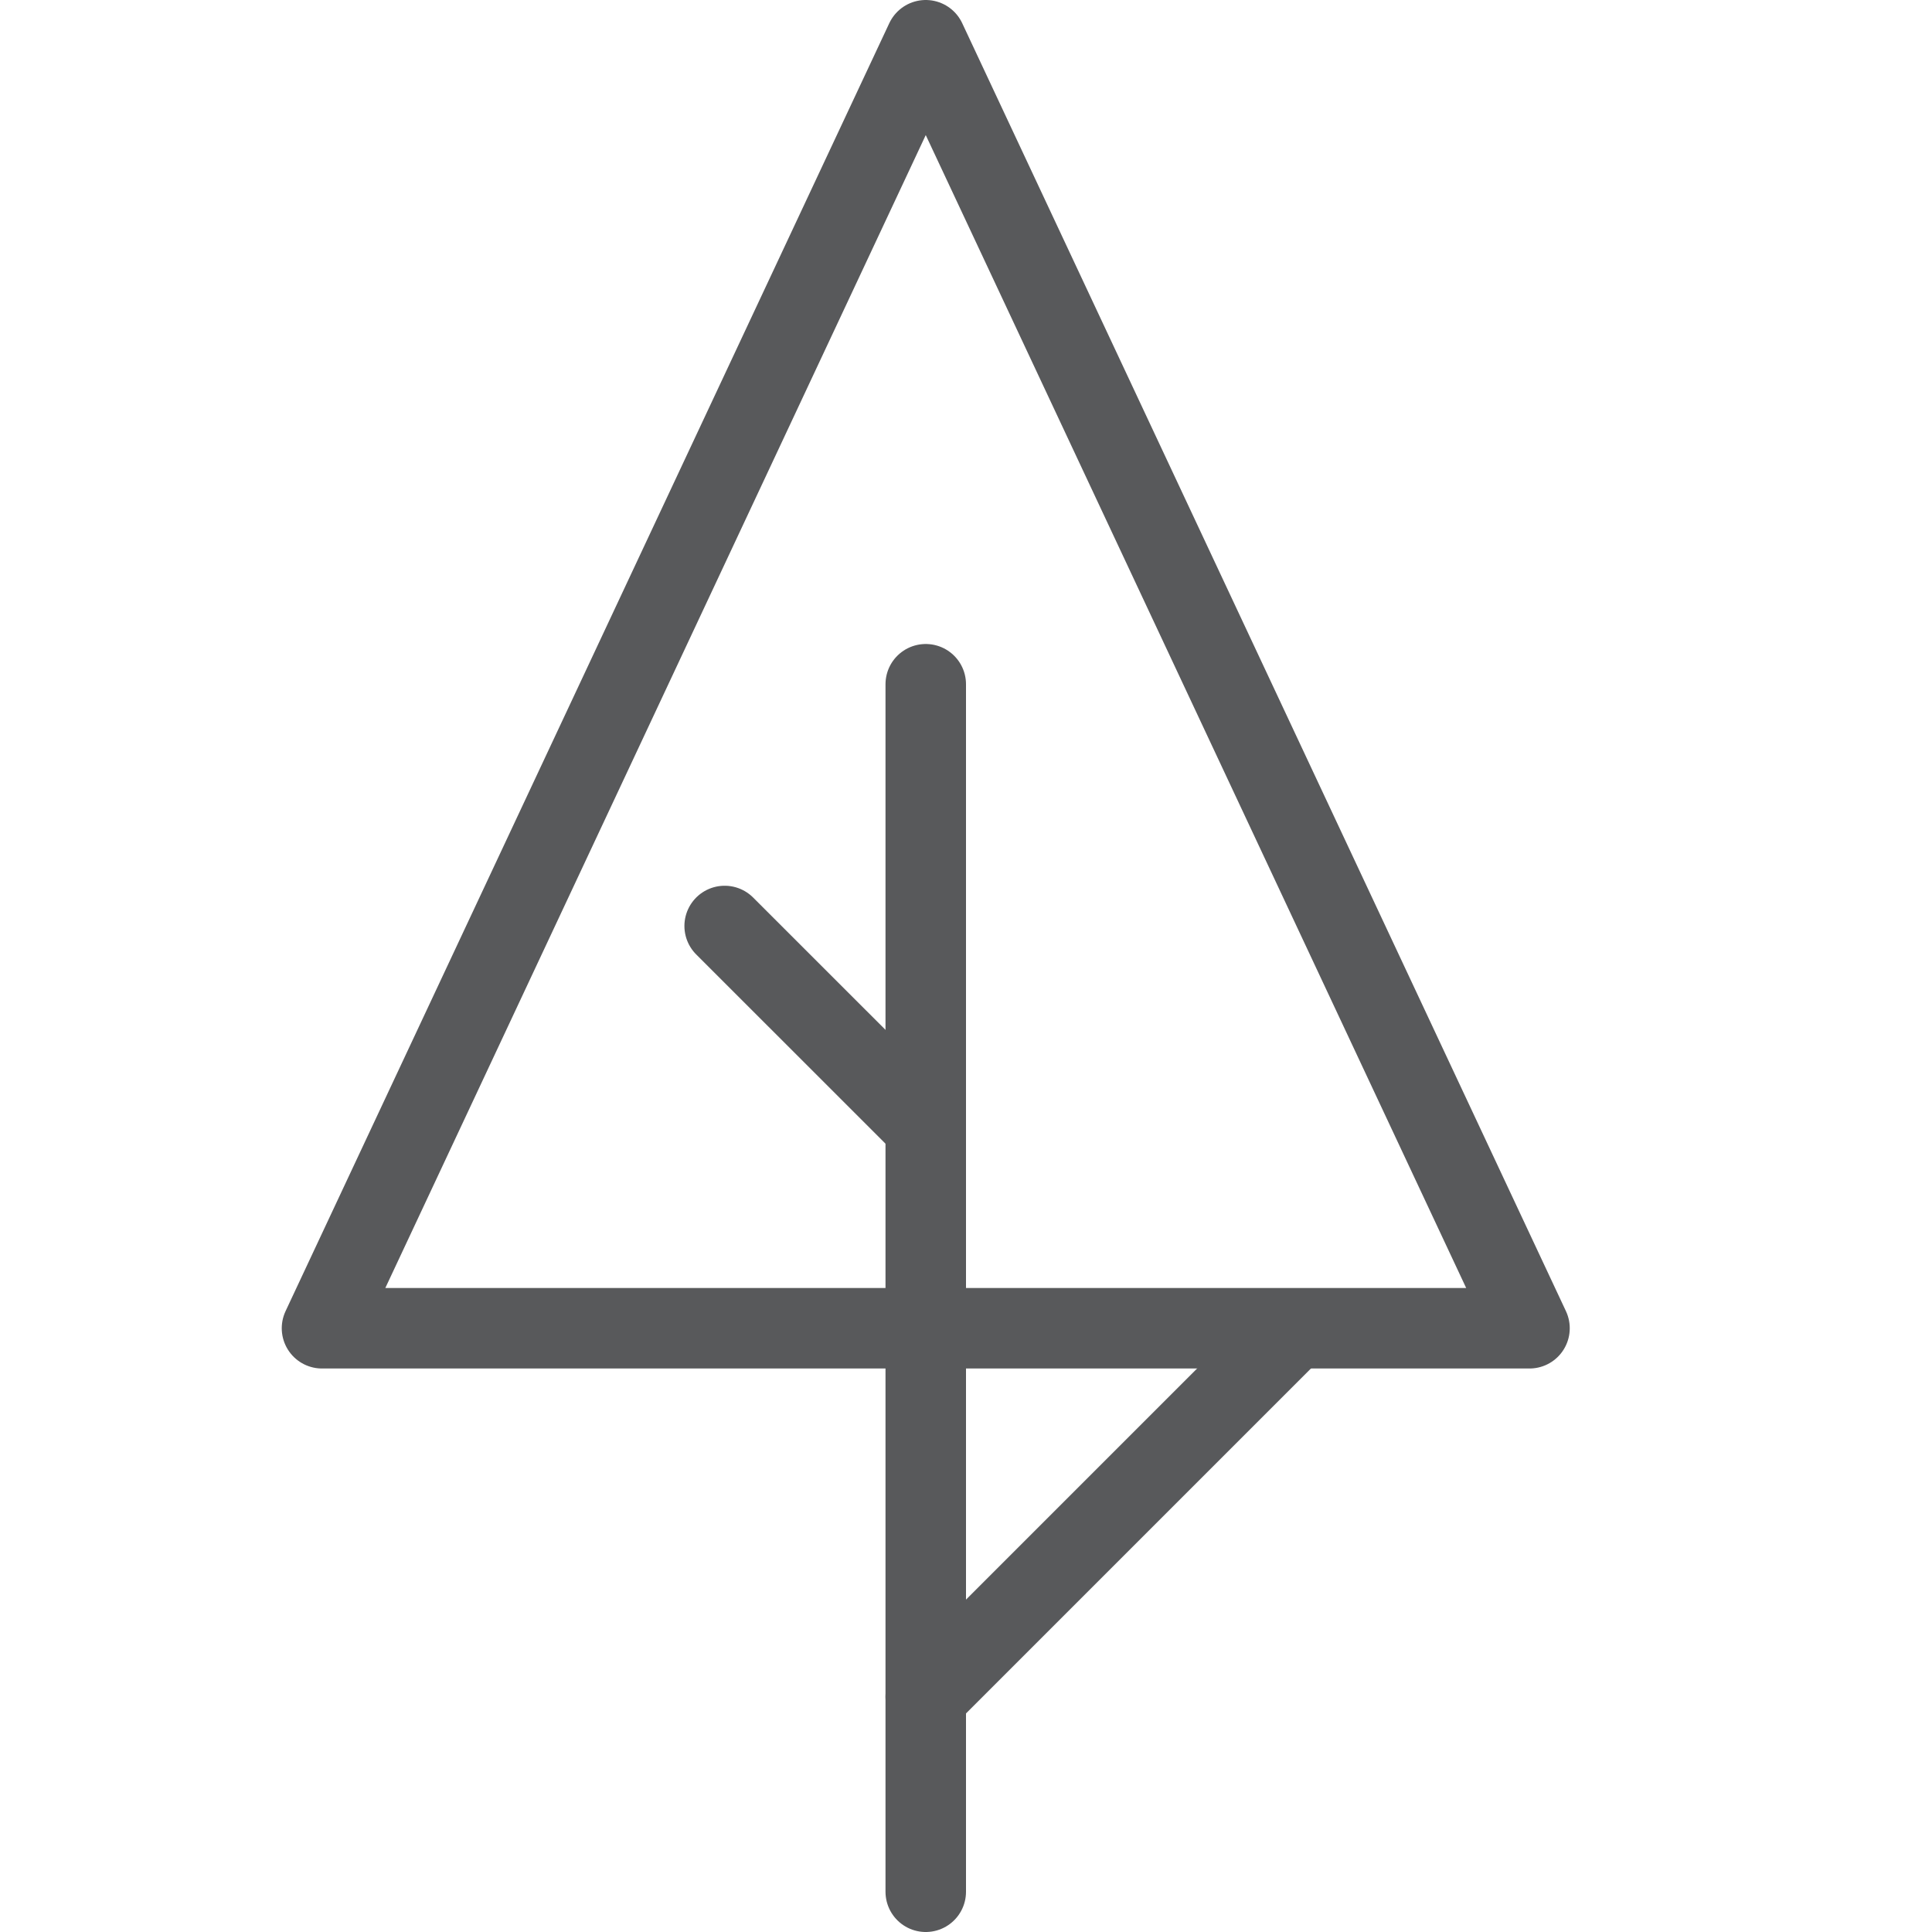 <svg enable-background="new 0 0 24 24" height="24" viewBox="0 0 24 24" width="24" xmlns="http://www.w3.org/2000/svg"><g fill="none"><g stroke="#58595b" stroke-linecap="round" stroke-linejoin="round" stroke-miterlimit="10"><path d="m11.5.5 7.5 16h-15z"/><path d="m11.5 23.5v-15"/><path d="m11.5 14-2.498-2.497"/><path d="m11.5 21.078 4.539-4.539"/></g><path d="m0 0h24v24h-24z"/></g></svg>